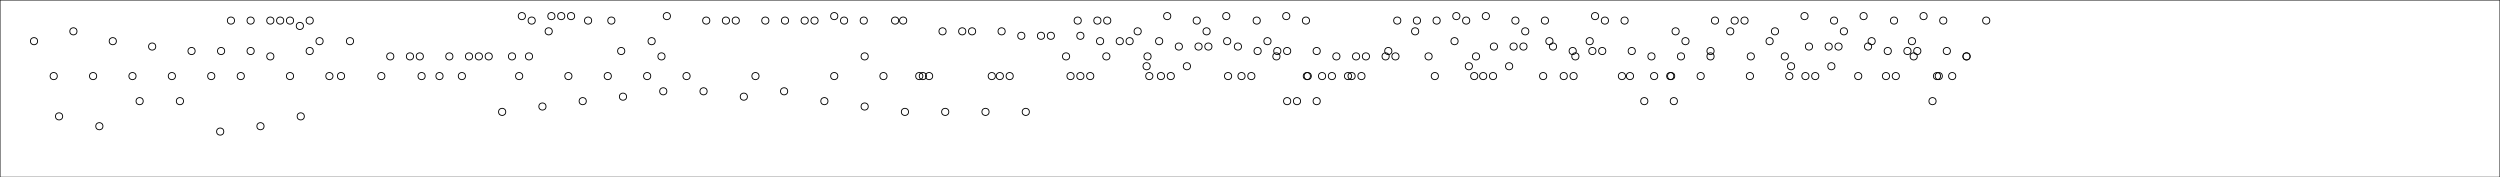 <?xml version="1.0"?>
<!DOCTYPE svg PUBLIC '-//W3C//DTD SVG 1.0//EN'
          'http://www.w3.org/TR/2001/REC-SVG-20010904/DTD/svg10.dtd'>
<svg xmlns:xlink="http://www.w3.org/1999/xlink" style="fill-opacity:1; color-rendering:auto; color-interpolation:auto; text-rendering:auto; stroke:black; stroke-linecap:square; stroke-miterlimit:10; shape-rendering:auto; stroke-opacity:1; fill:black; stroke-dasharray:none; font-weight:normal; stroke-width:1; font-family:'Dialog'; font-style:normal; stroke-linejoin:miter; font-size:12px; stroke-dashoffset:0; image-rendering:auto;" width="2793" height="198" xmlns="http://www.w3.org/2000/svg"
><!--Generated by the Batik Graphics2D SVG Generator--><defs id="genericDefs"
  /><g
  ><g style="stroke-linecap:round;"
    ><circle r="4" style="fill:none;" cx="38" cy="46"
    /></g
    ><g style="stroke-linecap:round;"
    ><circle r="4" style="fill:none;" cx="60" cy="85"
      /><circle r="4" style="fill:none;" cx="82" cy="35"
      /><circle r="4" style="fill:none;" cx="104" cy="85"
      /><circle r="4" style="fill:none;" cx="126" cy="46"
      /><circle r="4" style="fill:none;" cx="148" cy="85"
      /><circle r="4" style="fill:none;" cx="170" cy="52"
      /><circle r="4" style="fill:none;" cx="192" cy="85"
      /><circle r="4" style="fill:none;" cx="214" cy="57"
      /><circle r="4" style="fill:none;" cx="236" cy="85"
      /><circle r="4" style="fill:none;" cx="247" cy="57"
      /><circle r="4" style="fill:none;" cx="269" cy="85"
      /><circle r="4" style="fill:none;" cx="280" cy="57"
      /><circle r="4" style="fill:none;" cx="302" cy="63"
      /><circle r="4" style="fill:none;" cx="324" cy="85"
      /><circle r="4" style="fill:none;" cx="346" cy="57"
      /><circle r="4" style="fill:none;" cx="368" cy="85"
      /><circle r="4" style="fill:none;" cx="436" cy="63"
      /><circle r="4" style="fill:none;" cx="458" cy="63"
      /><circle r="4" style="fill:none;" cx="469" cy="63"
      /><circle r="4" style="fill:none;" cx="491" cy="85"
      /><circle r="4" style="fill:none;" cx="502" cy="63"
      /><circle r="4" style="fill:none;" cx="524" cy="63"
      /><circle r="4" style="fill:none;" cx="535" cy="63"
      /><circle r="4" style="fill:none;" cx="546" cy="63"
      /><circle r="4" style="fill:none;" cx="580" cy="85"
      /><circle r="4" style="fill:none;" cx="591" cy="63"
      /><circle r="4" style="fill:none;" cx="613" cy="35"
      /><circle r="4" style="fill:none;" cx="635" cy="85"
      /><circle r="4" style="fill:none;" cx="657" cy="23"
      /><circle r="4" style="fill:none;" cx="679" cy="85"
      /><circle r="4" style="fill:none;" cx="723" cy="85"
      /><circle r="4" style="fill:none;" cx="745" cy="18"
      /><circle r="4" style="fill:none;" cx="767" cy="85"
      /><circle r="4" style="fill:none;" cx="789" cy="23"
      /><circle r="4" style="fill:none;" cx="811" cy="23"
      /><circle r="4" style="fill:none;" cx="822" cy="23"
      /><circle r="4" style="fill:none;" cx="844" cy="85"
      /><circle r="4" style="fill:none;" cx="855" cy="23"
      /><circle r="4" style="fill:none;" cx="877" cy="23"
      /><circle r="4" style="fill:none;" cx="899" cy="23"
      /><circle r="4" style="fill:none;" cx="910" cy="23"
      /><circle r="4" style="fill:none;" cx="932" cy="85"
      /><circle r="4" style="fill:none;" cx="943" cy="23"
      /><circle r="4" style="fill:none;" cx="965" cy="23"
      /><circle r="4" style="fill:none;" cx="987" cy="85"
      /><circle r="4" style="fill:none;" cx="1009" cy="23"
      /><circle r="4" style="fill:none;" cx="1031" cy="85"
      /><circle r="4" style="fill:none;" cx="1053" cy="35"
      /><circle r="4" style="fill:none;" cx="1075" cy="35"
      /><circle r="4" style="fill:none;" cx="1086" cy="35"
      /><circle r="4" style="fill:none;" cx="1108" cy="85"
      /><circle r="4" style="fill:none;" cx="1119" cy="35"
      /><circle r="4" style="fill:none;" cx="1141" cy="40"
      /><circle r="4" style="fill:none;" cx="1163" cy="40"
      /><circle r="4" style="fill:none;" cx="1174" cy="40"
      /><circle r="4" style="fill:none;" cx="1196" cy="85"
      /><circle r="4" style="fill:none;" cx="1207" cy="40"
      /><circle r="4" style="fill:none;" cx="1229" cy="46"
      /><circle r="4" style="fill:none;" cx="1251" cy="46"
      /><circle r="4" style="fill:none;" cx="1262" cy="46"
      /><circle r="4" style="fill:none;" cx="1284" cy="85"
      /><circle r="4" style="fill:none;" cx="1295" cy="46"
      /><circle r="4" style="fill:none;" cx="1317" cy="52"
      /><circle r="4" style="fill:none;" cx="1339" cy="52"
      /><circle r="4" style="fill:none;" cx="1350" cy="52"
      /><circle r="4" style="fill:none;" cx="1372" cy="85"
      /><circle r="4" style="fill:none;" cx="1383" cy="52"
      /><circle r="4" style="fill:none;" cx="1405" cy="57"
      /><circle r="4" style="fill:none;" cx="1427" cy="57"
      /><circle r="4" style="fill:none;" cx="1438" cy="57"
      /><circle r="4" style="fill:none;" cx="1460" cy="85"
      /><circle r="4" style="fill:none;" cx="1471" cy="57"
      /><circle r="4" style="fill:none;" cx="1493" cy="63"
      /><circle r="4" style="fill:none;" cx="1515" cy="63"
      /><circle r="4" style="fill:none;" cx="1526" cy="63"
      /><circle r="4" style="fill:none;" cx="1548" cy="63"
      /><circle r="4" style="fill:none;" cx="1559" cy="63"
      /><circle r="4" style="fill:none;" cx="1581" cy="35"
      /><circle r="4" style="fill:none;" cx="1603" cy="85"
      /><circle r="4" style="fill:none;" cx="1625" cy="46"
      /><circle r="4" style="fill:none;" cx="1647" cy="85"
      /><circle r="4" style="fill:none;" cx="1669" cy="52"
      /><circle r="4" style="fill:none;" cx="1691" cy="52"
      /><circle r="4" style="fill:none;" cx="1702" cy="52"
      /><circle r="4" style="fill:none;" cx="1724" cy="85"
      /><circle r="4" style="fill:none;" cx="1735" cy="52"
      /><circle r="4" style="fill:none;" cx="1757" cy="57"
      /><circle r="4" style="fill:none;" cx="1779" cy="57"
      /><circle r="4" style="fill:none;" cx="1790" cy="57"
      /><circle r="4" style="fill:none;" cx="1812" cy="85"
      /><circle r="4" style="fill:none;" cx="1823" cy="57"
      /><circle r="4" style="fill:none;" cx="1845" cy="63"
      /><circle r="4" style="fill:none;" cx="1867" cy="85"
      /><circle r="4" style="fill:none;" cx="1878" cy="63"
      /><circle r="4" style="fill:none;" cx="1900" cy="85"
      /><circle r="4" style="fill:none;" cx="1911" cy="63"
      /><circle r="4" style="fill:none;" cx="1933" cy="35"
      /><circle r="4" style="fill:none;" cx="1955" cy="85"
      /><circle r="4" style="fill:none;" cx="1977" cy="46"
      /><circle r="4" style="fill:none;" cx="1999" cy="85"
      /><circle r="4" style="fill:none;" cx="2021" cy="52"
      /><circle r="4" style="fill:none;" cx="2043" cy="52"
      /><circle r="4" style="fill:none;" cx="2054" cy="52"
      /><circle r="4" style="fill:none;" cx="2076" cy="85"
      /><circle r="4" style="fill:none;" cx="2087" cy="52"
      /><circle r="4" style="fill:none;" cx="2109" cy="57"
      /><circle r="4" style="fill:none;" cx="2131" cy="57"
      /><circle r="4" style="fill:none;" cx="2142" cy="57"
      /><circle r="4" style="fill:none;" cx="2164" cy="85"
      /><circle r="4" style="fill:none;" cx="2175" cy="57"
      /><circle r="4" style="fill:none;" cx="2197" cy="63"
      /><circle r="4" style="fill:none;" cx="2219" cy="23"
      /><circle r="4" style="fill:none;" cx="66" cy="130"
      /><circle r="4" style="fill:none;" cx="111" cy="141"
      /><circle r="4" style="fill:none;" cx="156" cy="113"
      /><circle r="4" style="fill:none;" cx="201" cy="113"
      /><circle r="4" style="fill:none;" cx="246" cy="147"
      /><circle r="4" style="fill:none;" cx="291" cy="141"
      /><circle r="4" style="fill:none;" cx="336" cy="130"
      /><circle r="4" style="fill:none;" cx="381" cy="85"
      /><circle r="4" style="fill:none;" cx="426" cy="85"
      /><circle r="4" style="fill:none;" cx="471" cy="85"
      /><circle r="4" style="fill:none;" cx="516" cy="85"
      /><circle r="4" style="fill:none;" cx="561" cy="125"
      /><circle r="4" style="fill:none;" cx="606" cy="119"
      /><circle r="4" style="fill:none;" cx="651" cy="113"
      /><circle r="4" style="fill:none;" cx="696" cy="108"
      /><circle r="4" style="fill:none;" cx="741" cy="102"
      /><circle r="4" style="fill:none;" cx="786" cy="102"
      /><circle r="4" style="fill:none;" cx="831" cy="108"
      /><circle r="4" style="fill:none;" cx="876" cy="102"
      /><circle r="4" style="fill:none;" cx="921" cy="113"
      /><circle r="4" style="fill:none;" cx="966" cy="119"
      /><circle r="4" style="fill:none;" cx="1011" cy="125"
      /><circle r="4" style="fill:none;" cx="1056" cy="125"
      /><circle r="4" style="fill:none;" cx="1101" cy="125"
      /><circle r="4" style="fill:none;" cx="1146" cy="125"
      /><circle r="4" style="fill:none;" cx="1191" cy="63"
      /><circle r="4" style="fill:none;" cx="1236" cy="63"
      /><circle r="4" style="fill:none;" cx="1281" cy="74"
      /><circle r="4" style="fill:none;" cx="1326" cy="74"
      /><circle r="4" style="fill:none;" cx="1371" cy="46"
      /><circle r="4" style="fill:none;" cx="1416" cy="46"
      /><circle r="4" style="fill:none;" cx="1461" cy="85"
      /><circle r="4" style="fill:none;" cx="1506" cy="85"
      /><circle r="4" style="fill:none;" cx="1551" cy="57"
      /><circle r="4" style="fill:none;" cx="1596" cy="63"
      /><circle r="4" style="fill:none;" cx="1641" cy="74"
      /><circle r="4" style="fill:none;" cx="1686" cy="74"
      /><circle r="4" style="fill:none;" cx="1731" cy="46"
      /><circle r="4" style="fill:none;" cx="1776" cy="46"
      /><circle r="4" style="fill:none;" cx="1821" cy="85"
      /><circle r="4" style="fill:none;" cx="1866" cy="85"
      /><circle r="4" style="fill:none;" cx="1911" cy="57"
      /><circle r="4" style="fill:none;" cx="1956" cy="63"
      /><circle r="4" style="fill:none;" cx="2001" cy="74"
      /><circle r="4" style="fill:none;" cx="2046" cy="74"
      /><circle r="4" style="fill:none;" cx="2091" cy="46"
      /><circle r="4" style="fill:none;" cx="2136" cy="46"
      /><circle r="4" style="fill:none;" cx="2181" cy="85"
      /><circle r="4" style="fill:none;" cx="258" cy="23"
      /><circle r="4" style="fill:none;" cx="280" cy="23"
      /><circle r="4" style="fill:none;" cx="302" cy="23"
      /><circle r="4" style="fill:none;" cx="313" cy="23"
      /><circle r="4" style="fill:none;" cx="324" cy="23"
      /><circle r="4" style="fill:none;" cx="335" cy="29"
      /><circle r="4" style="fill:none;" cx="346" cy="23"
      /><circle r="4" style="fill:none;" cx="357" cy="46"
      /><circle r="4" style="fill:none;" cx="391" cy="46"
      /><circle r="4" style="fill:none;" cx="572" cy="63"
      /><circle r="4" style="fill:none;" cx="583" cy="18"
      /><circle r="4" style="fill:none;" cx="594" cy="23"
      /><circle r="4" style="fill:none;" cx="616" cy="18"
      /><circle r="4" style="fill:none;" cx="627" cy="18"
      /><circle r="4" style="fill:none;" cx="638" cy="18"
      /><circle r="4" style="fill:none;" cx="683" cy="23"
      /><circle r="4" style="fill:none;" cx="694" cy="57"
      /><circle r="4" style="fill:none;" cx="728" cy="46"
      /><circle r="4" style="fill:none;" cx="739" cy="63"
      /><circle r="4" style="fill:none;" cx="932" cy="18"
      /><circle r="4" style="fill:none;" cx="966" cy="63"
      /><circle r="4" style="fill:none;" cx="1000" cy="23"
      /><circle r="4" style="fill:none;" cx="1204" cy="23"
      /><circle r="4" style="fill:none;" cx="1226" cy="23"
      /><circle r="4" style="fill:none;" cx="1237" cy="23"
      /><circle r="4" style="fill:none;" cx="1271" cy="35"
      /><circle r="4" style="fill:none;" cx="1282" cy="63"
      /><circle r="4" style="fill:none;" cx="1304" cy="18"
      /><circle r="4" style="fill:none;" cx="1337" cy="23"
      /><circle r="4" style="fill:none;" cx="1348" cy="35"
      /><circle r="4" style="fill:none;" cx="1370" cy="18"
      /><circle r="4" style="fill:none;" cx="1404" cy="23"
      /><circle r="4" style="fill:none;" cx="1426" cy="63"
      /><circle r="4" style="fill:none;" cx="1437" cy="18"
      /><circle r="4" style="fill:none;" cx="1459" cy="23"
      /><circle r="4" style="fill:none;" cx="1561" cy="23"
      /><circle r="4" style="fill:none;" cx="1583" cy="23"
      /><circle r="4" style="fill:none;" cx="1605" cy="23"
      /><circle r="4" style="fill:none;" cx="1627" cy="18"
      /><circle r="4" style="fill:none;" cx="1638" cy="23"
      /><circle r="4" style="fill:none;" cx="1649" cy="63"
      /><circle r="4" style="fill:none;" cx="1660" cy="18"
      /><circle r="4" style="fill:none;" cx="1693" cy="23"
      /><circle r="4" style="fill:none;" cx="1704" cy="35"
      /><circle r="4" style="fill:none;" cx="1726" cy="23"
      /><circle r="4" style="fill:none;" cx="1760" cy="63"
      /><circle r="4" style="fill:none;" cx="1782" cy="18"
      /><circle r="4" style="fill:none;" cx="1793" cy="23"
      /><circle r="4" style="fill:none;" cx="1815" cy="23"
      /><circle r="4" style="fill:none;" cx="1872" cy="35"
      /><circle r="4" style="fill:none;" cx="1883" cy="46"
      /><circle r="4" style="fill:none;" cx="1916" cy="23"
      /><circle r="4" style="fill:none;" cx="1938" cy="23"
      /><circle r="4" style="fill:none;" cx="1949" cy="23"
      /><circle r="4" style="fill:none;" cx="1983" cy="35"
      /><circle r="4" style="fill:none;" cx="1994" cy="63"
      /><circle r="4" style="fill:none;" cx="2016" cy="18"
      /><circle r="4" style="fill:none;" cx="2049" cy="23"
      /><circle r="4" style="fill:none;" cx="2060" cy="35"
      /><circle r="4" style="fill:none;" cx="2082" cy="18"
      /><circle r="4" style="fill:none;" cx="2116" cy="23"
      /><circle r="4" style="fill:none;" cx="2138" cy="63"
      /><circle r="4" style="fill:none;" cx="2149" cy="18"
      /><circle r="4" style="fill:none;" cx="2171" cy="23"
      /><circle r="4" style="fill:none;" cx="1027" cy="85"
      /><circle r="4" style="fill:none;" cx="1038" cy="85"
      /><circle r="4" style="fill:none;" cx="1117" cy="85"
      /><circle r="4" style="fill:none;" cx="1128" cy="85"
      /><circle r="4" style="fill:none;" cx="1207" cy="85"
      /><circle r="4" style="fill:none;" cx="1218" cy="85"
      /><circle r="4" style="fill:none;" cx="1297" cy="85"
      /><circle r="4" style="fill:none;" cx="1308" cy="85"
      /><circle r="4" style="fill:none;" cx="1387" cy="85"
      /><circle r="4" style="fill:none;" cx="1398" cy="85"
      /><circle r="4" style="fill:none;" cx="1477" cy="85"
      /><circle r="4" style="fill:none;" cx="1488" cy="85"
      /><circle r="4" style="fill:none;" cx="1510" cy="85"
      /><circle r="4" style="fill:none;" cx="1521" cy="85"
      /><circle r="4" style="fill:none;" cx="1657" cy="85"
      /><circle r="4" style="fill:none;" cx="1668" cy="85"
      /><circle r="4" style="fill:none;" cx="1747" cy="85"
      /><circle r="4" style="fill:none;" cx="1758" cy="85"
      /><circle r="4" style="fill:none;" cx="1837" cy="113"
      /><circle r="4" style="fill:none;" cx="1848" cy="85"
      /><circle r="4" style="fill:none;" cx="1870" cy="113"
      /><circle r="4" style="fill:none;" cx="2017" cy="85"
      /><circle r="4" style="fill:none;" cx="2028" cy="85"
      /><circle r="4" style="fill:none;" cx="2107" cy="85"
      /><circle r="4" style="fill:none;" cx="2118" cy="85"
      /><circle r="4" style="fill:none;" cx="2197" cy="63"
      /><circle r="4" style="fill:none;" cx="1438" cy="113"
      /><circle r="4" style="fill:none;" cx="1449" cy="113"
      /><circle r="4" style="fill:none;" cx="1471" cy="113"
      /><circle r="4" style="fill:none;" cx="2166" cy="85"
      /><circle r="4" style="fill:none;" cx="2159" cy="113"
      /><rect x="0" width="2793" height="198" y="0" style="fill:none;"
    /></g
  ></g
></svg
>
